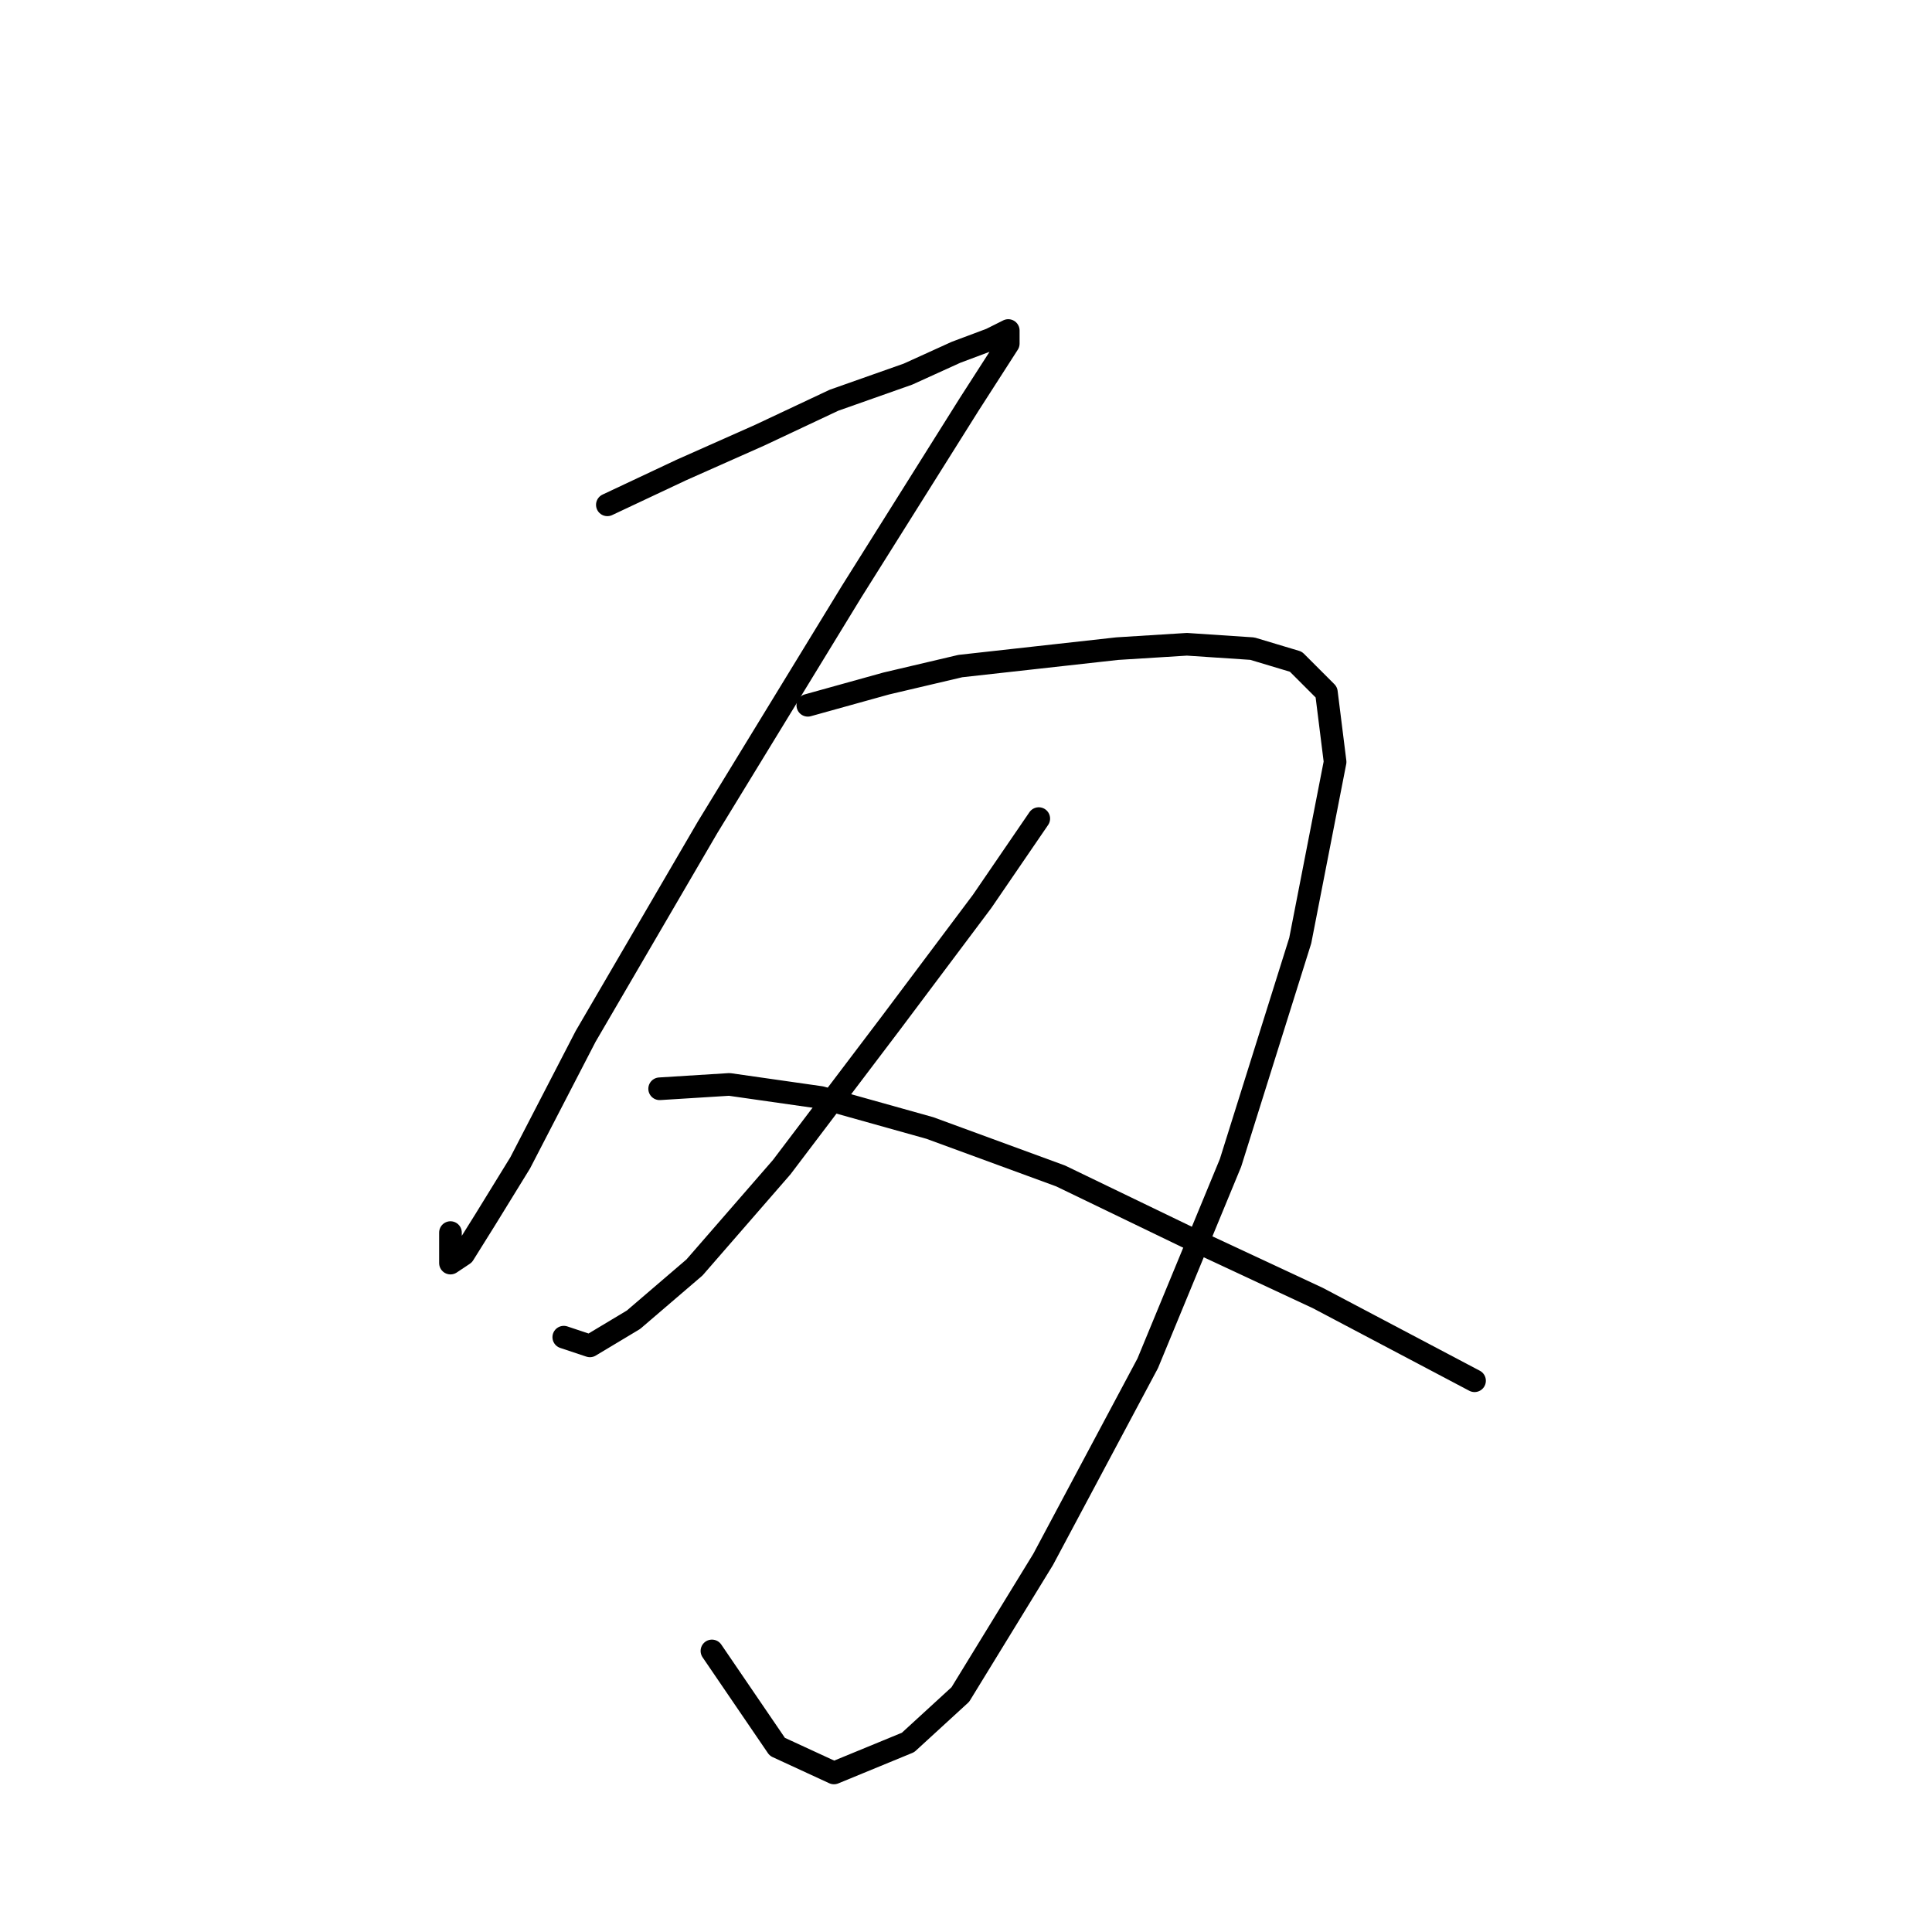 <?xml version="1.0" standalone="no"?>
    <svg width="256" height="256" xmlns="http://www.w3.org/2000/svg" version="1.1">
    <polyline stroke="black" stroke-width="3" stroke-linecap="round" fill="transparent" stroke-linejoin="round" points="80.477 66.893 90.293 62.273 100.687 57.654 110.503 53.035 120.32 49.57 126.671 46.683 131.291 44.951 133.6 43.796 133.6 45.528 128.404 53.612 112.813 78.441 93.758 109.623 77.59 137.339 68.928 154.085 64.309 161.591 61.422 166.211 59.689 167.366 59.689 163.324 59.689 163.324 " />
        <polyline stroke="black" stroke-width="3" stroke-linecap="round" fill="transparent" stroke-linejoin="round" points="107.039 93.455 117.432 90.567 127.249 88.258 137.642 87.103 148.036 85.948 157.275 85.371 165.937 85.948 171.711 87.68 175.753 91.722 176.908 100.961 172.288 124.636 163.049 154.085 152.078 180.647 138.22 206.631 127.249 224.531 120.32 230.883 110.503 234.925 102.997 231.46 94.335 218.757 94.335 218.757 " />
        <polyline stroke="black" stroke-width="3" stroke-linecap="round" fill="transparent" stroke-linejoin="round" points="137.642 108.468 130.136 119.439 118.01 135.607 103.574 154.662 92.025 167.943 83.941 174.872 78.167 178.337 74.703 177.182 74.703 177.182 " />
        <polyline stroke="black" stroke-width="3" stroke-linecap="round" fill="transparent" stroke-linejoin="round" points="87.406 144.268 96.645 143.691 108.771 145.423 123.207 149.465 140.53 155.817 157.275 163.901 174.598 171.985 195.385 182.956 195.385 182.956 " />
        </svg>